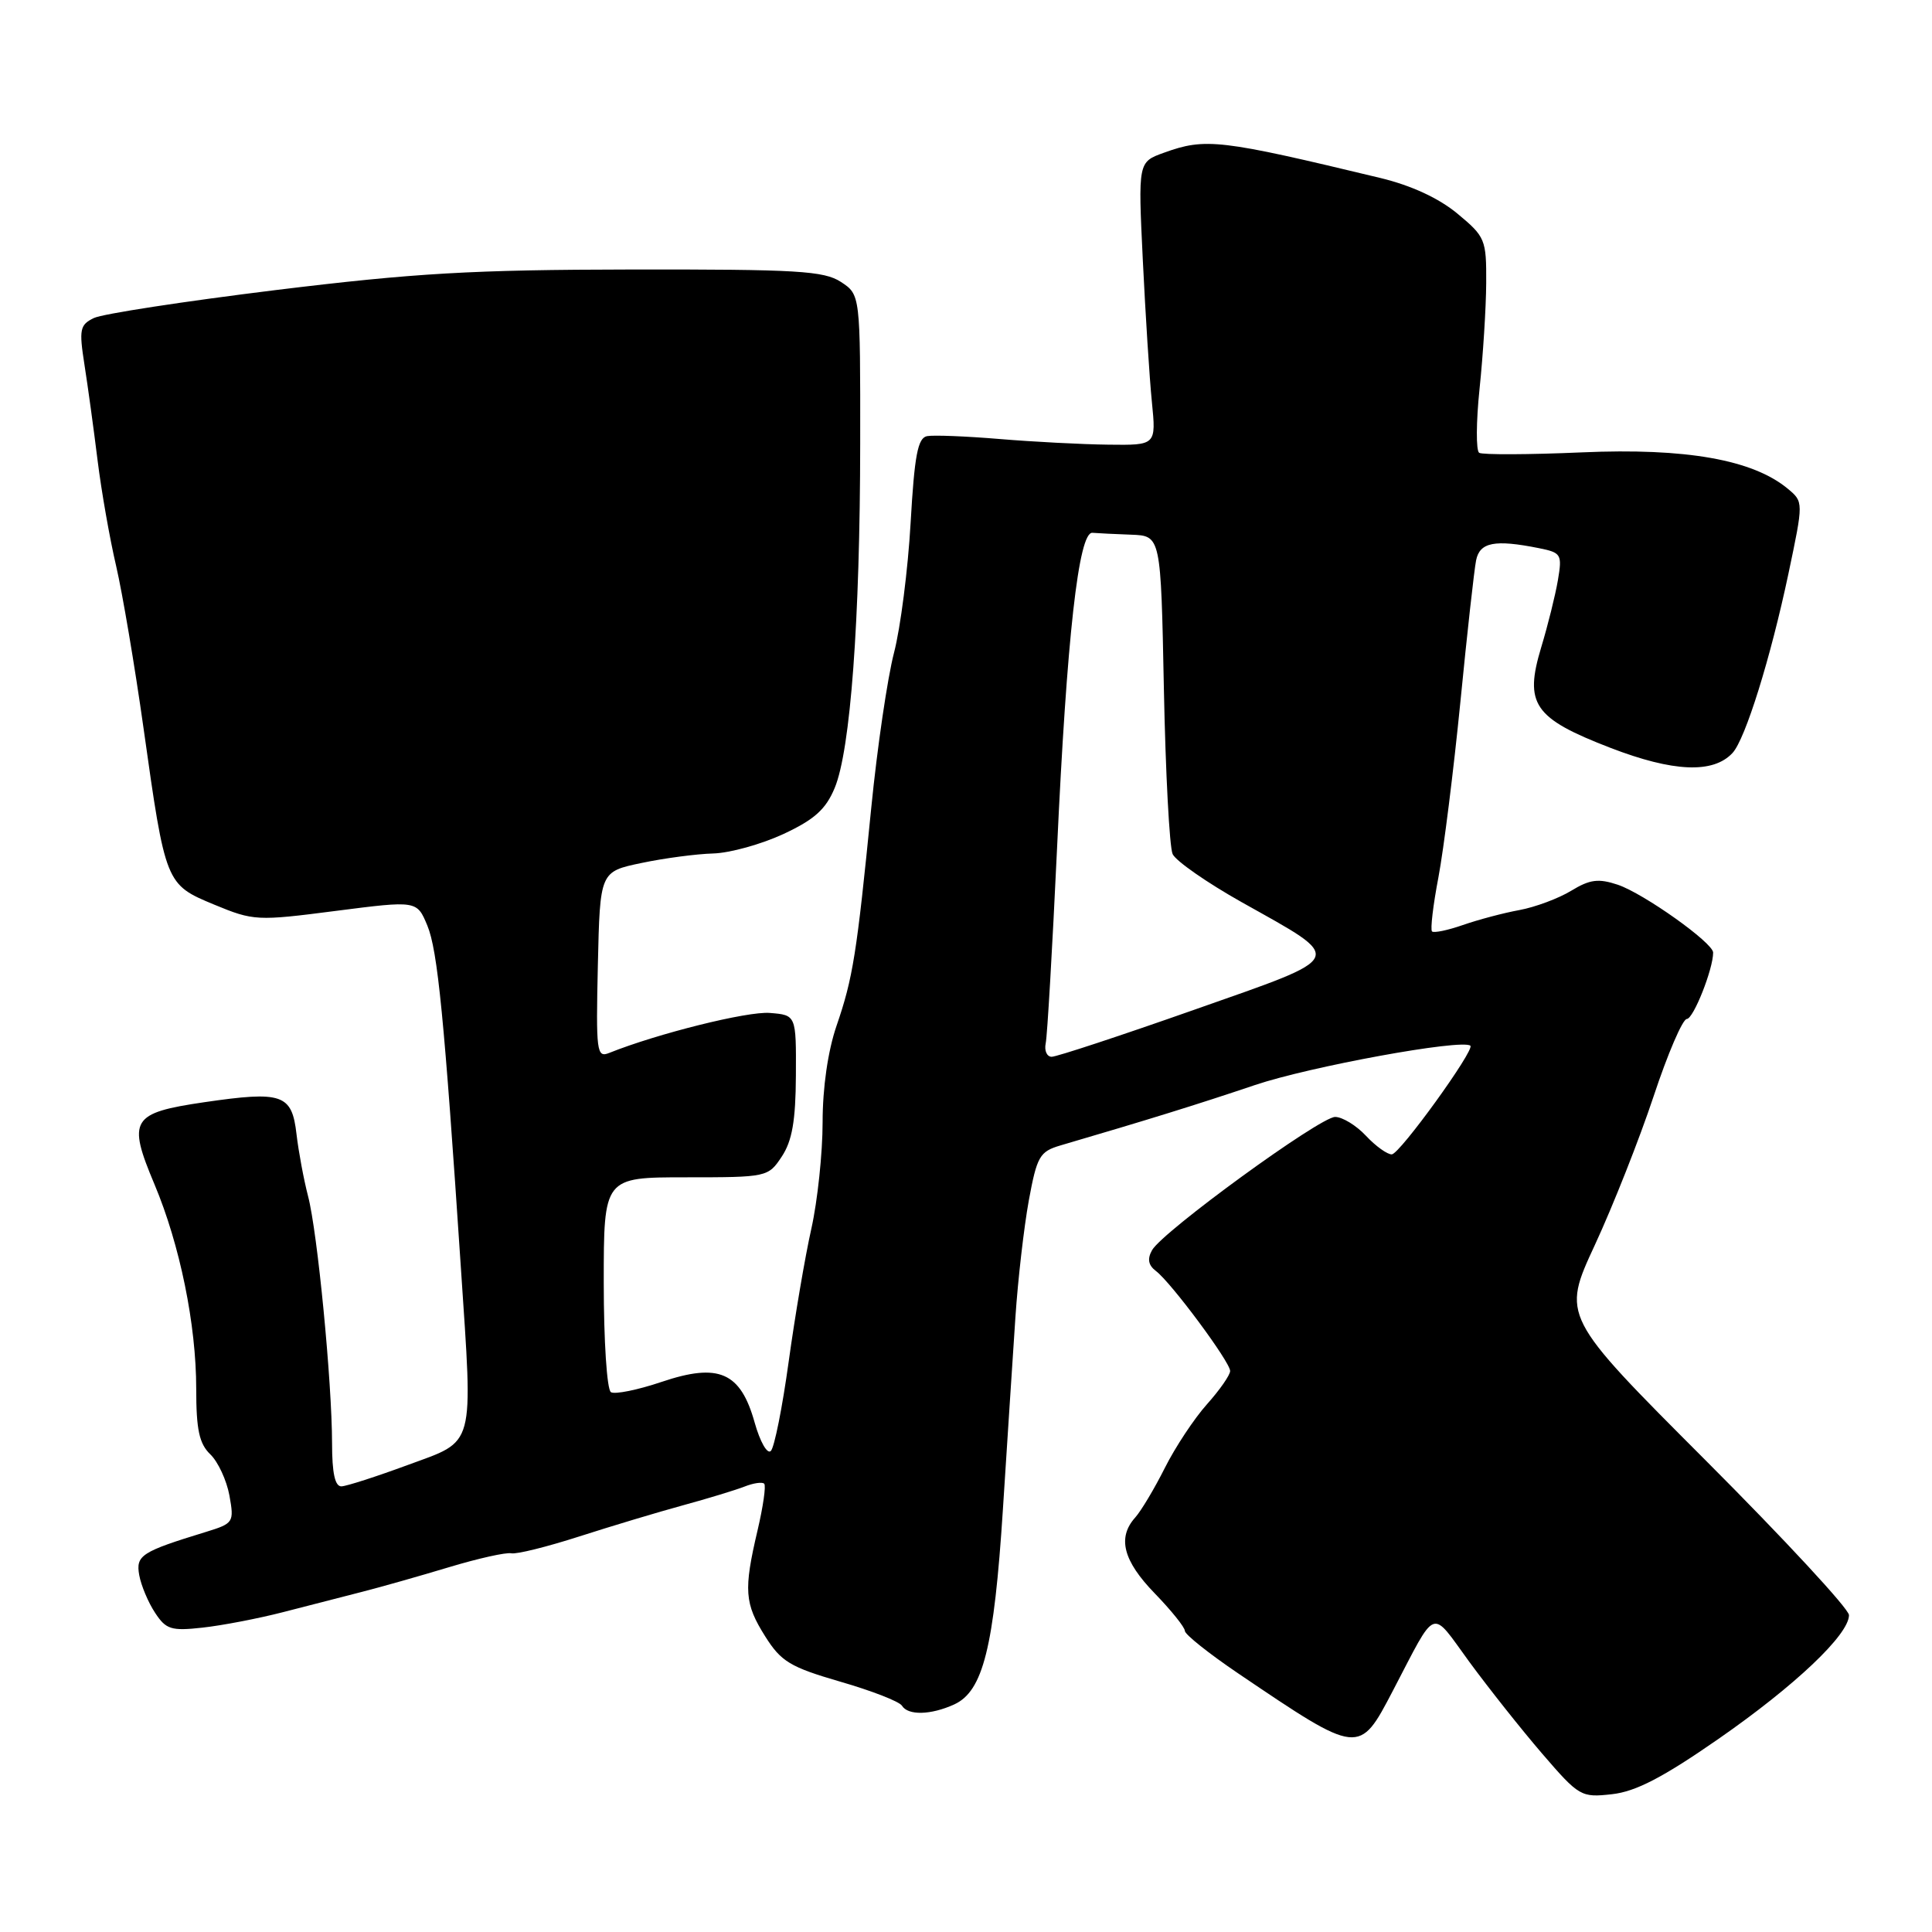 <?xml version="1.0" encoding="UTF-8" standalone="no"?>
<!DOCTYPE svg PUBLIC "-//W3C//DTD SVG 1.1//EN" "http://www.w3.org/Graphics/SVG/1.1/DTD/svg11.dtd" >
<svg xmlns="http://www.w3.org/2000/svg" xmlns:xlink="http://www.w3.org/1999/xlink" version="1.1" viewBox="0 0 256 256">
 <g >
 <path fill="currentColor"
d=" M 227.67 230.44 C 237.85 223.37 245.00 216.60 245.00 214.01 C 245.00 213.19 236.44 203.95 225.97 193.47 C 206.94 174.42 206.94 174.42 211.33 164.96 C 213.74 159.76 217.24 150.90 219.11 145.27 C 220.97 139.65 222.95 135.04 223.51 135.02 C 224.39 135.00 227.00 128.42 227.00 126.22 C 227.00 124.93 217.80 118.39 214.36 117.23 C 211.80 116.38 210.67 116.52 208.19 118.03 C 206.51 119.05 203.43 120.20 201.32 120.59 C 199.22 120.97 195.85 121.87 193.84 122.57 C 191.83 123.27 189.99 123.65 189.75 123.42 C 189.51 123.18 189.89 119.95 190.60 116.24 C 191.30 112.53 192.61 102.08 193.51 93.00 C 194.40 83.92 195.34 75.49 195.59 74.25 C 196.07 71.85 198.05 71.46 203.90 72.63 C 206.88 73.23 207.01 73.44 206.43 76.88 C 206.09 78.87 205.10 82.86 204.23 85.73 C 201.94 93.31 203.21 95.16 213.38 99.09 C 221.71 102.30 227.00 102.53 229.56 99.78 C 231.26 97.97 234.62 87.17 236.98 76.00 C 238.98 66.50 238.98 66.50 236.89 64.76 C 232.26 60.91 223.39 59.34 209.65 59.94 C 202.58 60.25 196.44 60.27 196.00 60.00 C 195.57 59.73 195.59 55.90 196.05 51.50 C 196.51 47.10 196.91 40.80 196.93 37.50 C 196.96 31.74 196.81 31.37 193.12 28.31 C 190.65 26.26 187.00 24.57 182.89 23.58 C 161.64 18.47 159.74 18.24 154.22 20.24 C 150.80 21.47 150.80 21.47 151.43 34.49 C 151.78 41.64 152.31 50.09 152.63 53.25 C 153.20 59.00 153.20 59.00 146.85 58.92 C 143.36 58.88 136.87 58.54 132.44 58.17 C 128.00 57.80 123.68 57.63 122.84 57.79 C 121.61 58.03 121.17 60.35 120.66 69.30 C 120.31 75.46 119.32 83.20 118.46 86.50 C 117.60 89.80 116.24 99.03 115.45 107.00 C 113.52 126.46 113.02 129.59 110.85 135.91 C 109.70 139.26 109.00 144.12 109.00 148.71 C 109.00 152.78 108.33 159.12 107.51 162.80 C 106.68 166.49 105.33 174.43 104.50 180.45 C 103.67 186.48 102.61 191.79 102.14 192.26 C 101.67 192.73 100.71 191.04 100.00 188.51 C 98.13 181.81 95.25 180.55 87.66 183.11 C 84.49 184.18 81.47 184.79 80.95 184.47 C 80.42 184.14 80.00 177.68 80.00 169.94 C 80.00 156.00 80.00 156.00 90.88 156.00 C 101.65 156.00 101.79 155.97 103.59 153.25 C 104.96 151.18 105.43 148.52 105.46 142.50 C 105.50 134.50 105.50 134.50 102.00 134.22 C 99.05 133.98 87.10 136.96 80.72 139.52 C 79.06 140.19 78.96 139.39 79.22 127.87 C 79.50 115.50 79.50 115.50 85.00 114.35 C 88.03 113.71 92.30 113.15 94.50 113.09 C 96.70 113.03 100.88 111.87 103.79 110.52 C 107.91 108.60 109.42 107.25 110.60 104.41 C 112.69 99.40 113.96 82.27 113.98 58.77 C 114.00 39.05 114.00 39.05 111.43 37.36 C 109.18 35.89 105.64 35.68 83.68 35.71 C 62.56 35.74 54.96 36.18 36.50 38.44 C 24.40 39.93 13.57 41.59 12.44 42.14 C 10.58 43.04 10.46 43.64 11.19 48.32 C 11.64 51.17 12.42 56.88 12.93 61.00 C 13.44 65.12 14.55 71.42 15.39 75.00 C 16.22 78.58 17.86 88.25 19.02 96.50 C 21.93 117.16 21.94 117.19 28.39 119.87 C 33.59 122.02 34.05 122.05 44.49 120.70 C 55.24 119.32 55.24 119.32 56.62 122.63 C 57.99 125.92 58.87 134.85 61.07 168.00 C 62.68 192.21 63.07 190.79 54.00 194.13 C 49.88 195.65 45.94 196.92 45.25 196.95 C 44.39 196.98 44.00 195.21 44.00 191.25 C 43.99 183.14 42.07 163.26 40.82 158.50 C 40.25 156.30 39.56 152.60 39.29 150.29 C 38.68 144.97 37.42 144.54 27.06 146.05 C 17.39 147.47 16.86 148.35 20.47 156.93 C 23.84 164.95 26.00 175.51 26.00 184.03 C 26.00 189.45 26.40 191.30 27.87 192.71 C 28.89 193.69 30.03 196.15 30.40 198.16 C 31.04 201.72 30.95 201.86 27.28 202.99 C 18.70 205.62 17.98 206.09 18.45 208.72 C 18.70 210.09 19.64 212.33 20.54 213.69 C 21.99 215.91 22.68 216.13 26.83 215.67 C 29.40 215.39 34.20 214.47 37.50 213.62 C 40.80 212.77 45.52 211.56 48.00 210.92 C 50.48 210.29 55.65 208.82 59.50 207.66 C 63.35 206.50 67.06 205.67 67.75 205.82 C 68.44 205.97 72.49 204.96 76.75 203.59 C 81.01 202.22 87.20 200.36 90.50 199.46 C 93.80 198.56 97.47 197.44 98.65 196.98 C 99.83 196.51 101.01 196.34 101.26 196.60 C 101.52 196.85 101.12 199.63 100.38 202.78 C 98.52 210.69 98.65 212.48 101.40 216.84 C 103.50 220.17 104.70 220.90 111.34 222.83 C 115.50 224.03 119.17 225.46 119.51 226.01 C 120.32 227.33 123.33 227.26 126.43 225.85 C 130.26 224.10 131.71 218.33 132.89 200.00 C 133.47 190.93 134.22 179.45 134.55 174.50 C 134.88 169.55 135.68 162.61 136.32 159.08 C 137.40 153.22 137.76 152.59 140.50 151.78 C 152.13 148.37 158.62 146.36 166.27 143.78 C 173.56 141.32 193.69 137.64 194.83 138.56 C 195.47 139.08 185.48 152.92 184.42 152.96 C 183.83 152.98 182.29 151.88 181.00 150.50 C 179.71 149.12 177.87 148.00 176.91 148.00 C 174.90 148.00 154.03 163.19 152.65 165.66 C 152.00 166.82 152.16 167.65 153.16 168.41 C 155.18 169.93 163.00 180.47 163.00 181.66 C 163.00 182.20 161.62 184.18 159.93 186.07 C 158.24 187.96 155.73 191.75 154.35 194.50 C 152.97 197.25 151.20 200.21 150.42 201.08 C 148.03 203.74 148.82 206.81 153.00 211.12 C 155.20 213.39 157.00 215.63 157.00 216.10 C 157.00 216.57 160.18 219.10 164.06 221.73 C 180.17 232.62 180.08 232.61 184.58 224.00 C 190.47 212.73 189.50 213.10 194.69 220.20 C 197.23 223.66 201.57 229.14 204.34 232.36 C 209.25 238.06 209.50 238.20 213.61 237.74 C 216.75 237.39 220.35 235.52 227.67 230.44 Z  M 138.56 138.25 C 138.77 137.29 139.44 125.70 140.06 112.50 C 141.36 84.40 142.92 70.45 144.75 70.60 C 145.44 70.66 147.76 70.77 149.91 70.85 C 153.82 71.00 153.82 71.00 154.22 91.25 C 154.44 102.39 154.96 112.25 155.38 113.17 C 155.81 114.09 159.93 116.96 164.54 119.55 C 178.37 127.31 178.69 126.60 158.21 133.81 C 148.47 137.24 139.98 140.04 139.34 140.03 C 138.71 140.01 138.36 139.21 138.56 138.25 Z "/>
</g>
</svg>
